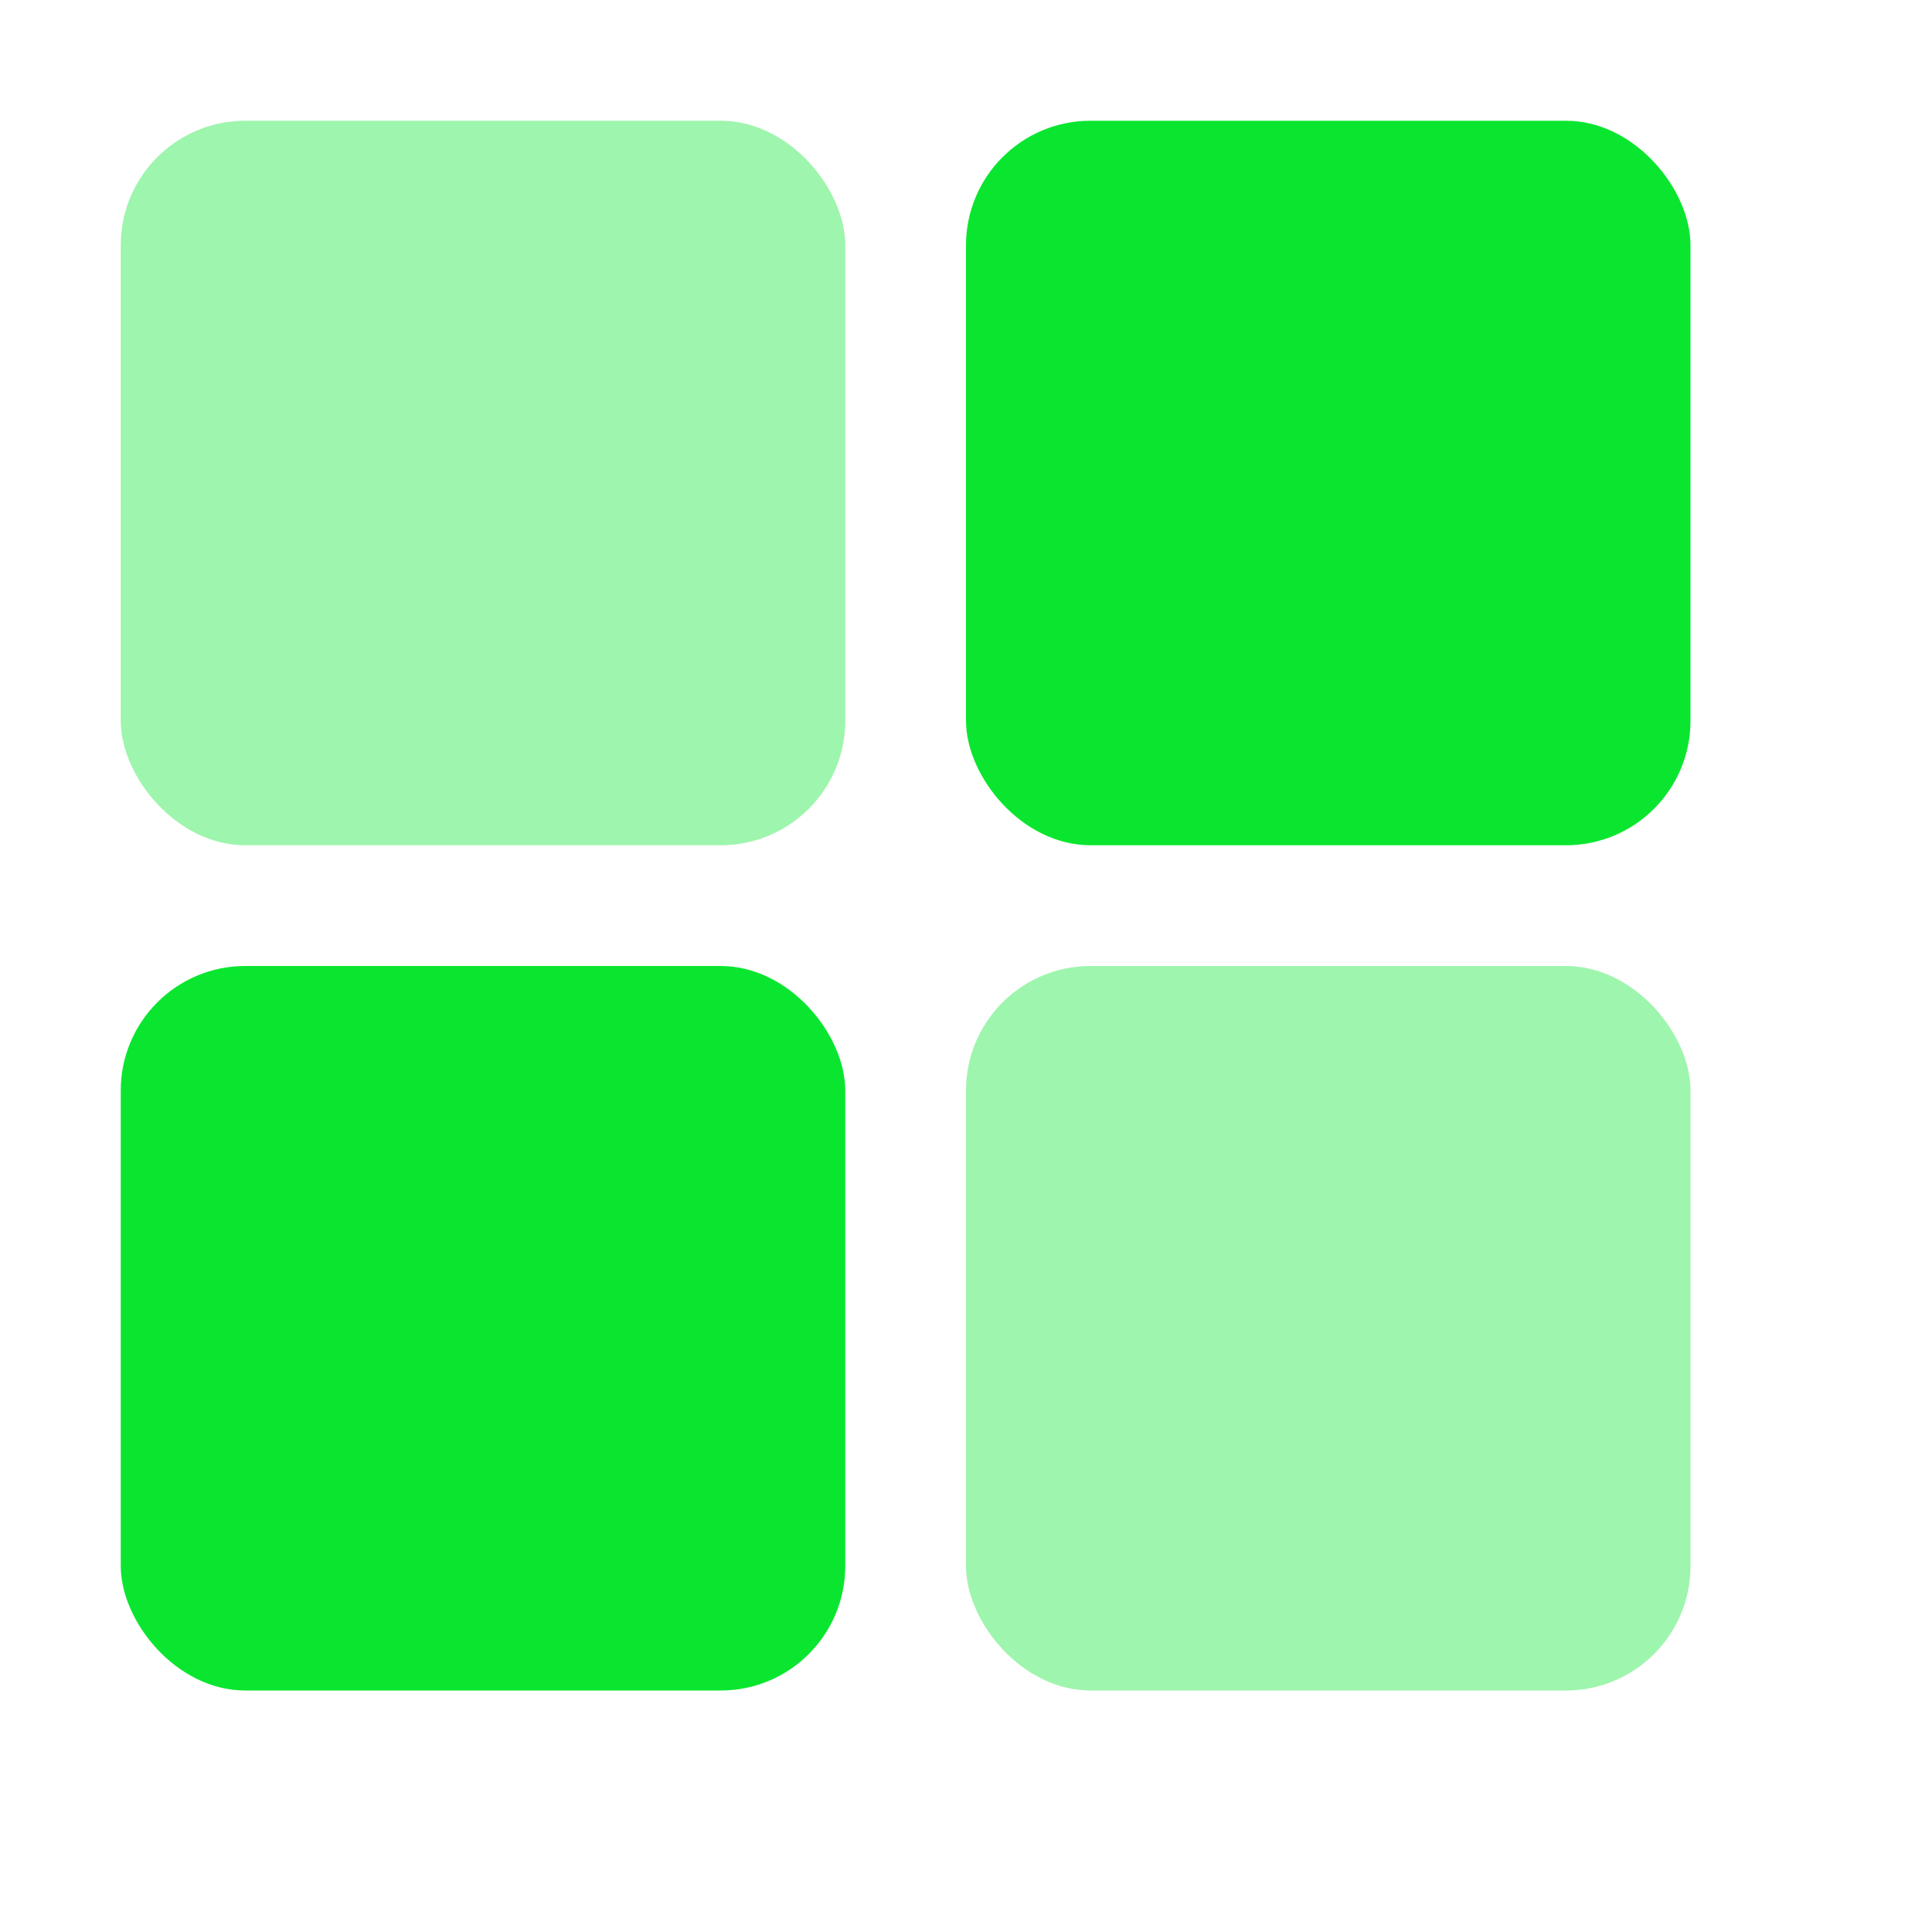 <svg xmlns="http://www.w3.org/2000/svg" width="16" height="16" version="1.1">
 <g transform="translate(-363,145)">
  <rect style="fill:#0ae62f;fill-opacity:0.392" width="6" height="6" x="364" y="-144" rx="1.031" ry="1.031"/>
  <rect style="fill:#0ae62f;fill-opacity:0.392" width="6" height="6" x="371" y="-137" rx="1.031" ry="1.031"/>
  <rect style="fill:#0ae62f" width="6" height="6" x="371" y="-144" rx="1.031" ry="1.031"/>
  <rect style="fill:#0ae62f" width="6" height="6" x="364" y="-137" rx="1.031" ry="1.031"/>
 </g>
</svg>
